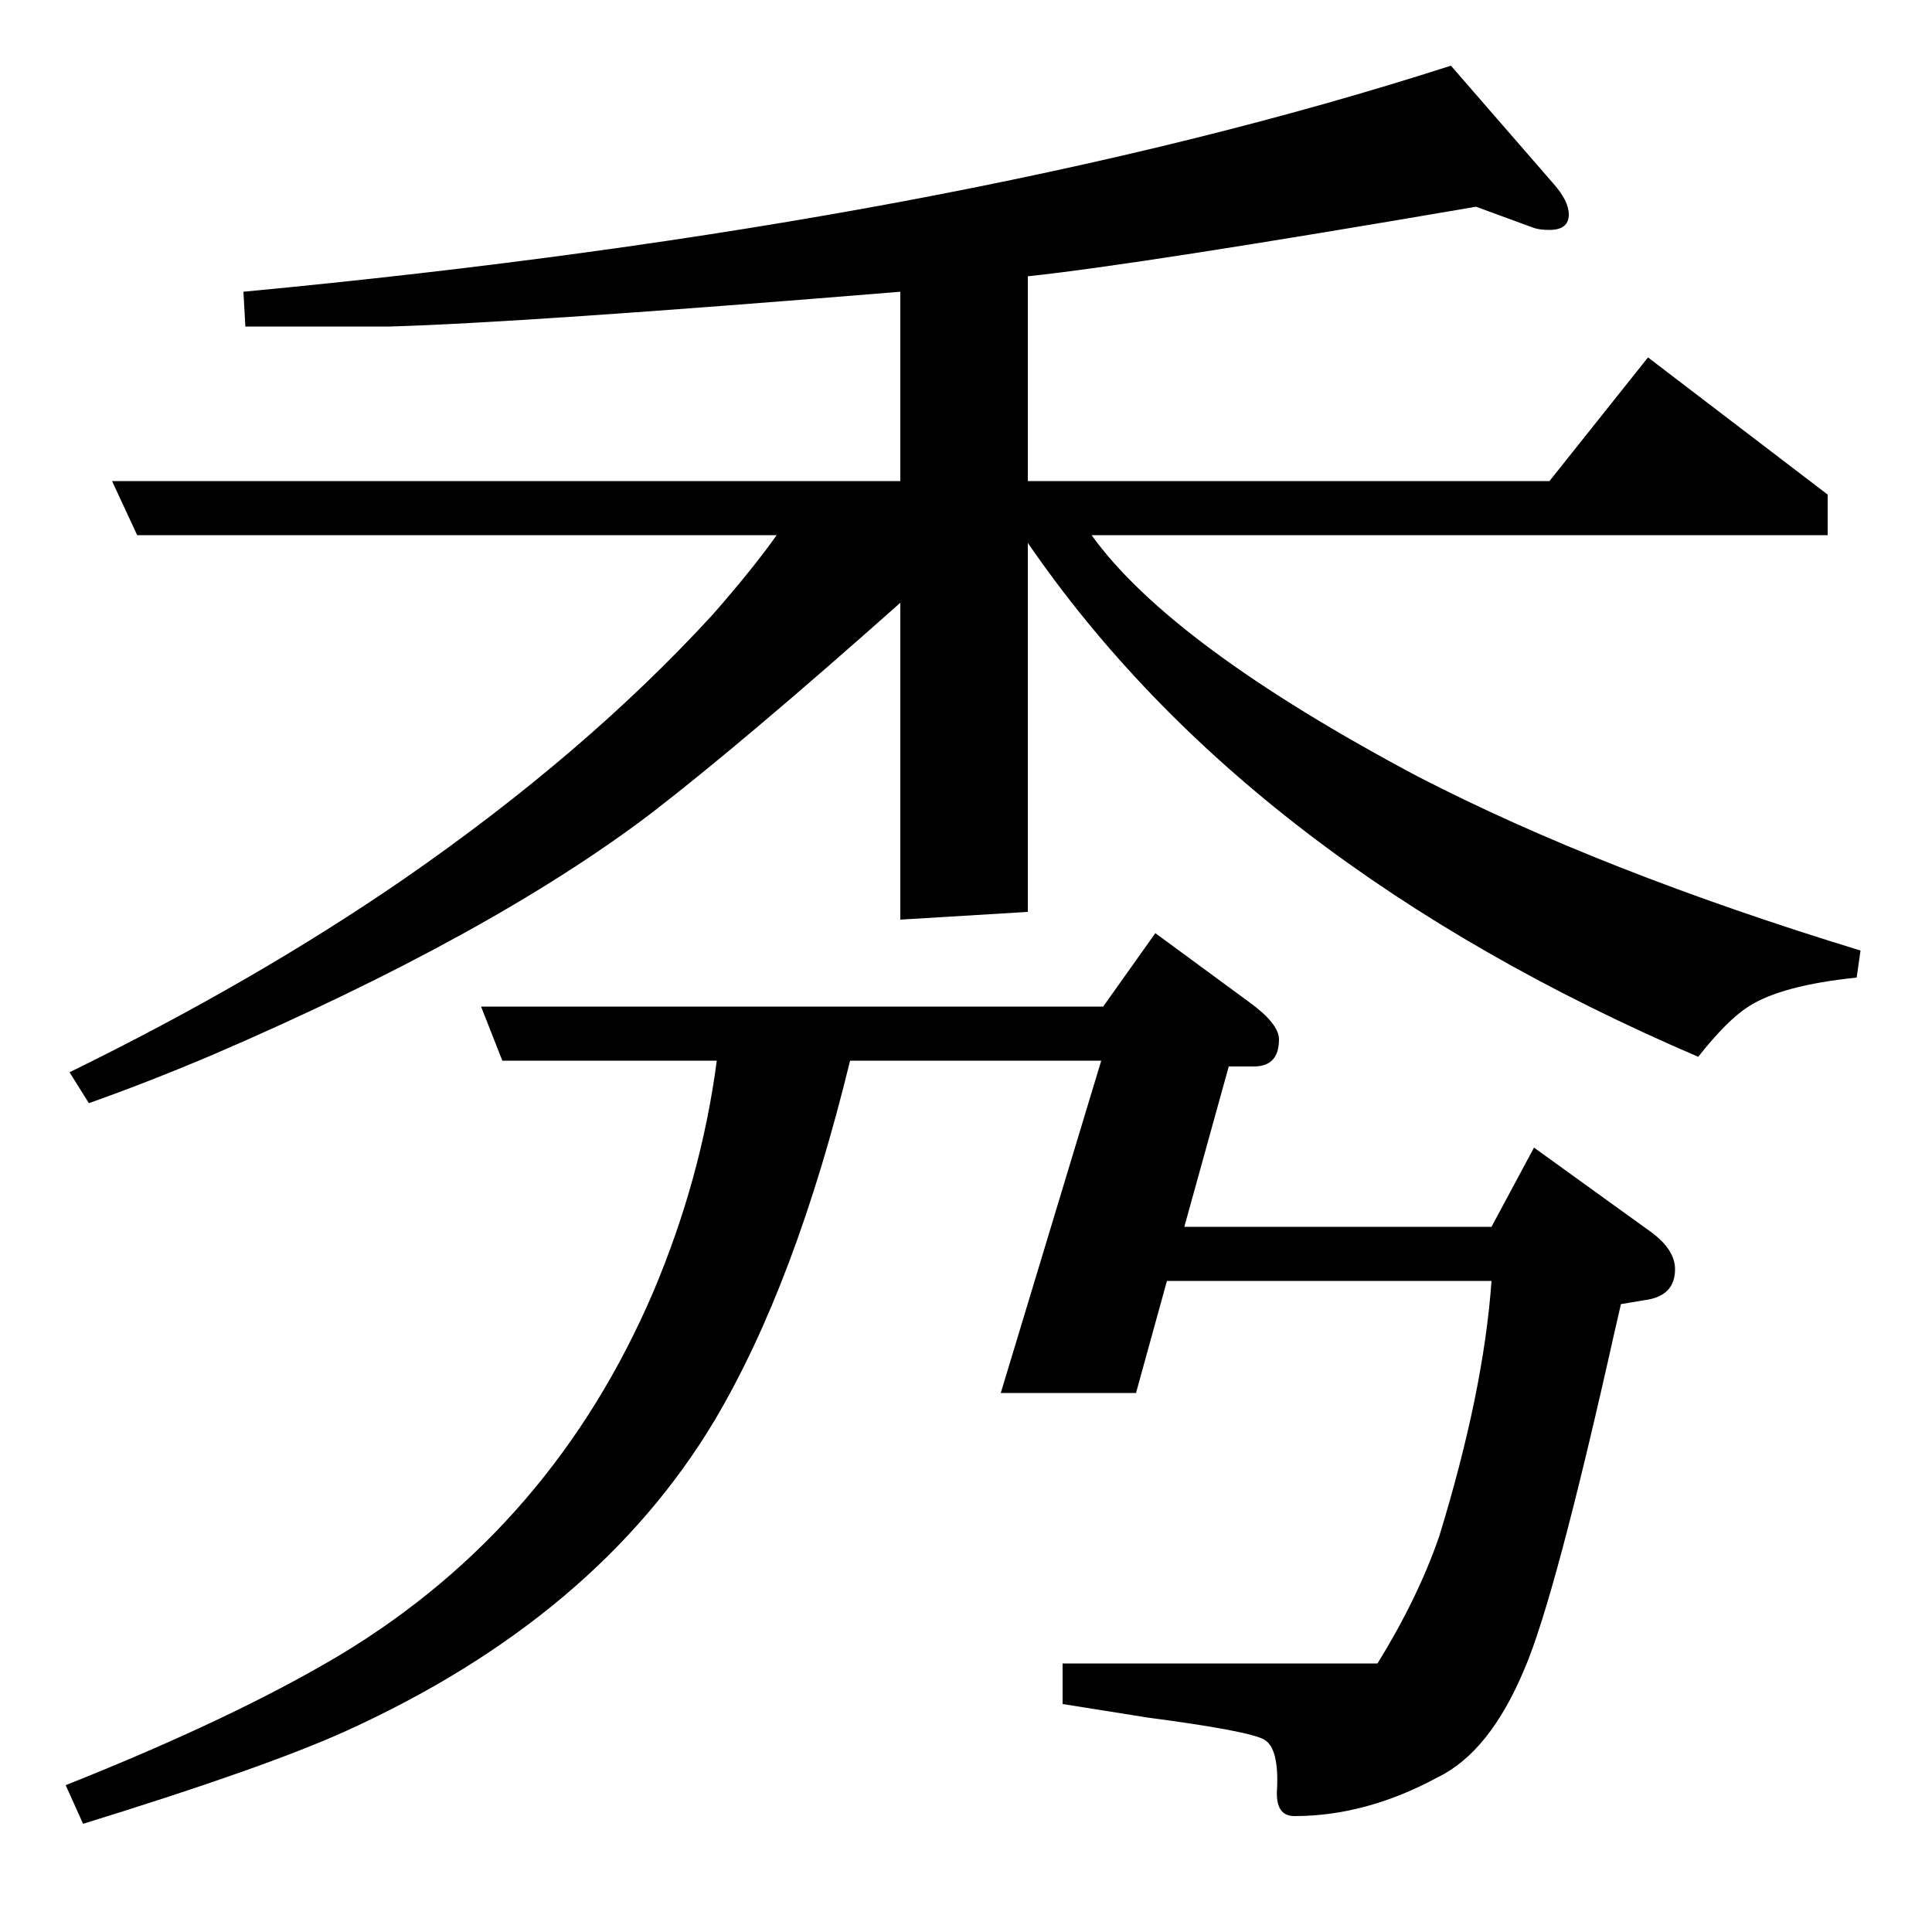 <?xml version="1.0" standalone="no"?>
<!DOCTYPE svg PUBLIC "-//W3C//DTD SVG 1.1//EN" "http://www.w3.org/Graphics/SVG/1.1/DTD/svg11.dtd" >
<svg xmlns="http://www.w3.org/2000/svg" xmlns:xlink="http://www.w3.org/1999/xlink" version="1.1" viewBox="0 -120 1000 1000">
  <g transform="matrix(1 0 0 -1 0 880)">
   <path fill="currentColor"
d="M34 76q88 35 143 68q109 66 161 187q25 59 33 120h-111l-11 28h322l27 38l49 -36q15 -11 15 -19q0 -14 -13 -14h-13l-23 -83h159l22 41l61 -44q12 -9 12 -19q0 -14 -16 -16l-12 -2l-3 -13q-31 -139 -47 -176q-18 -43 -45 -56q-37 -20 -74 -20q-10 0 -9 14q1 21 -6.5 25.5
t-60.5 11.5l-44 7v21h163q21 34 32 66q23 75 27 132h-168l-16 -58h-70l52 172h-130q-28 -115 -70 -186q-61 -102 -191 -161q-42 -19 -136 -48zM36 445q96 47 173 100q94 65 160 137q21 24 33 41h-331l-13 28h408v98q-195 -16 -264 -18h-75l-1 18q370 35 625 117l53 -61
q8 -9 8 -16q0 -8 -10 -8q-5 0 -8 1l-30 11q-175 -30 -232 -36v-106h270l51 64l93 -71v-21h-381q41 -57 169 -125q95 -49 229 -90l-2 -14q-39 -4 -56 -15q-11 -7 -26 -26q-233 100 -347 266v-191l-66 -4v164q-81 -72 -129 -109q-83 -63 -227 -125q-33 -14 -64 -25z" />
  </g>

</svg>
